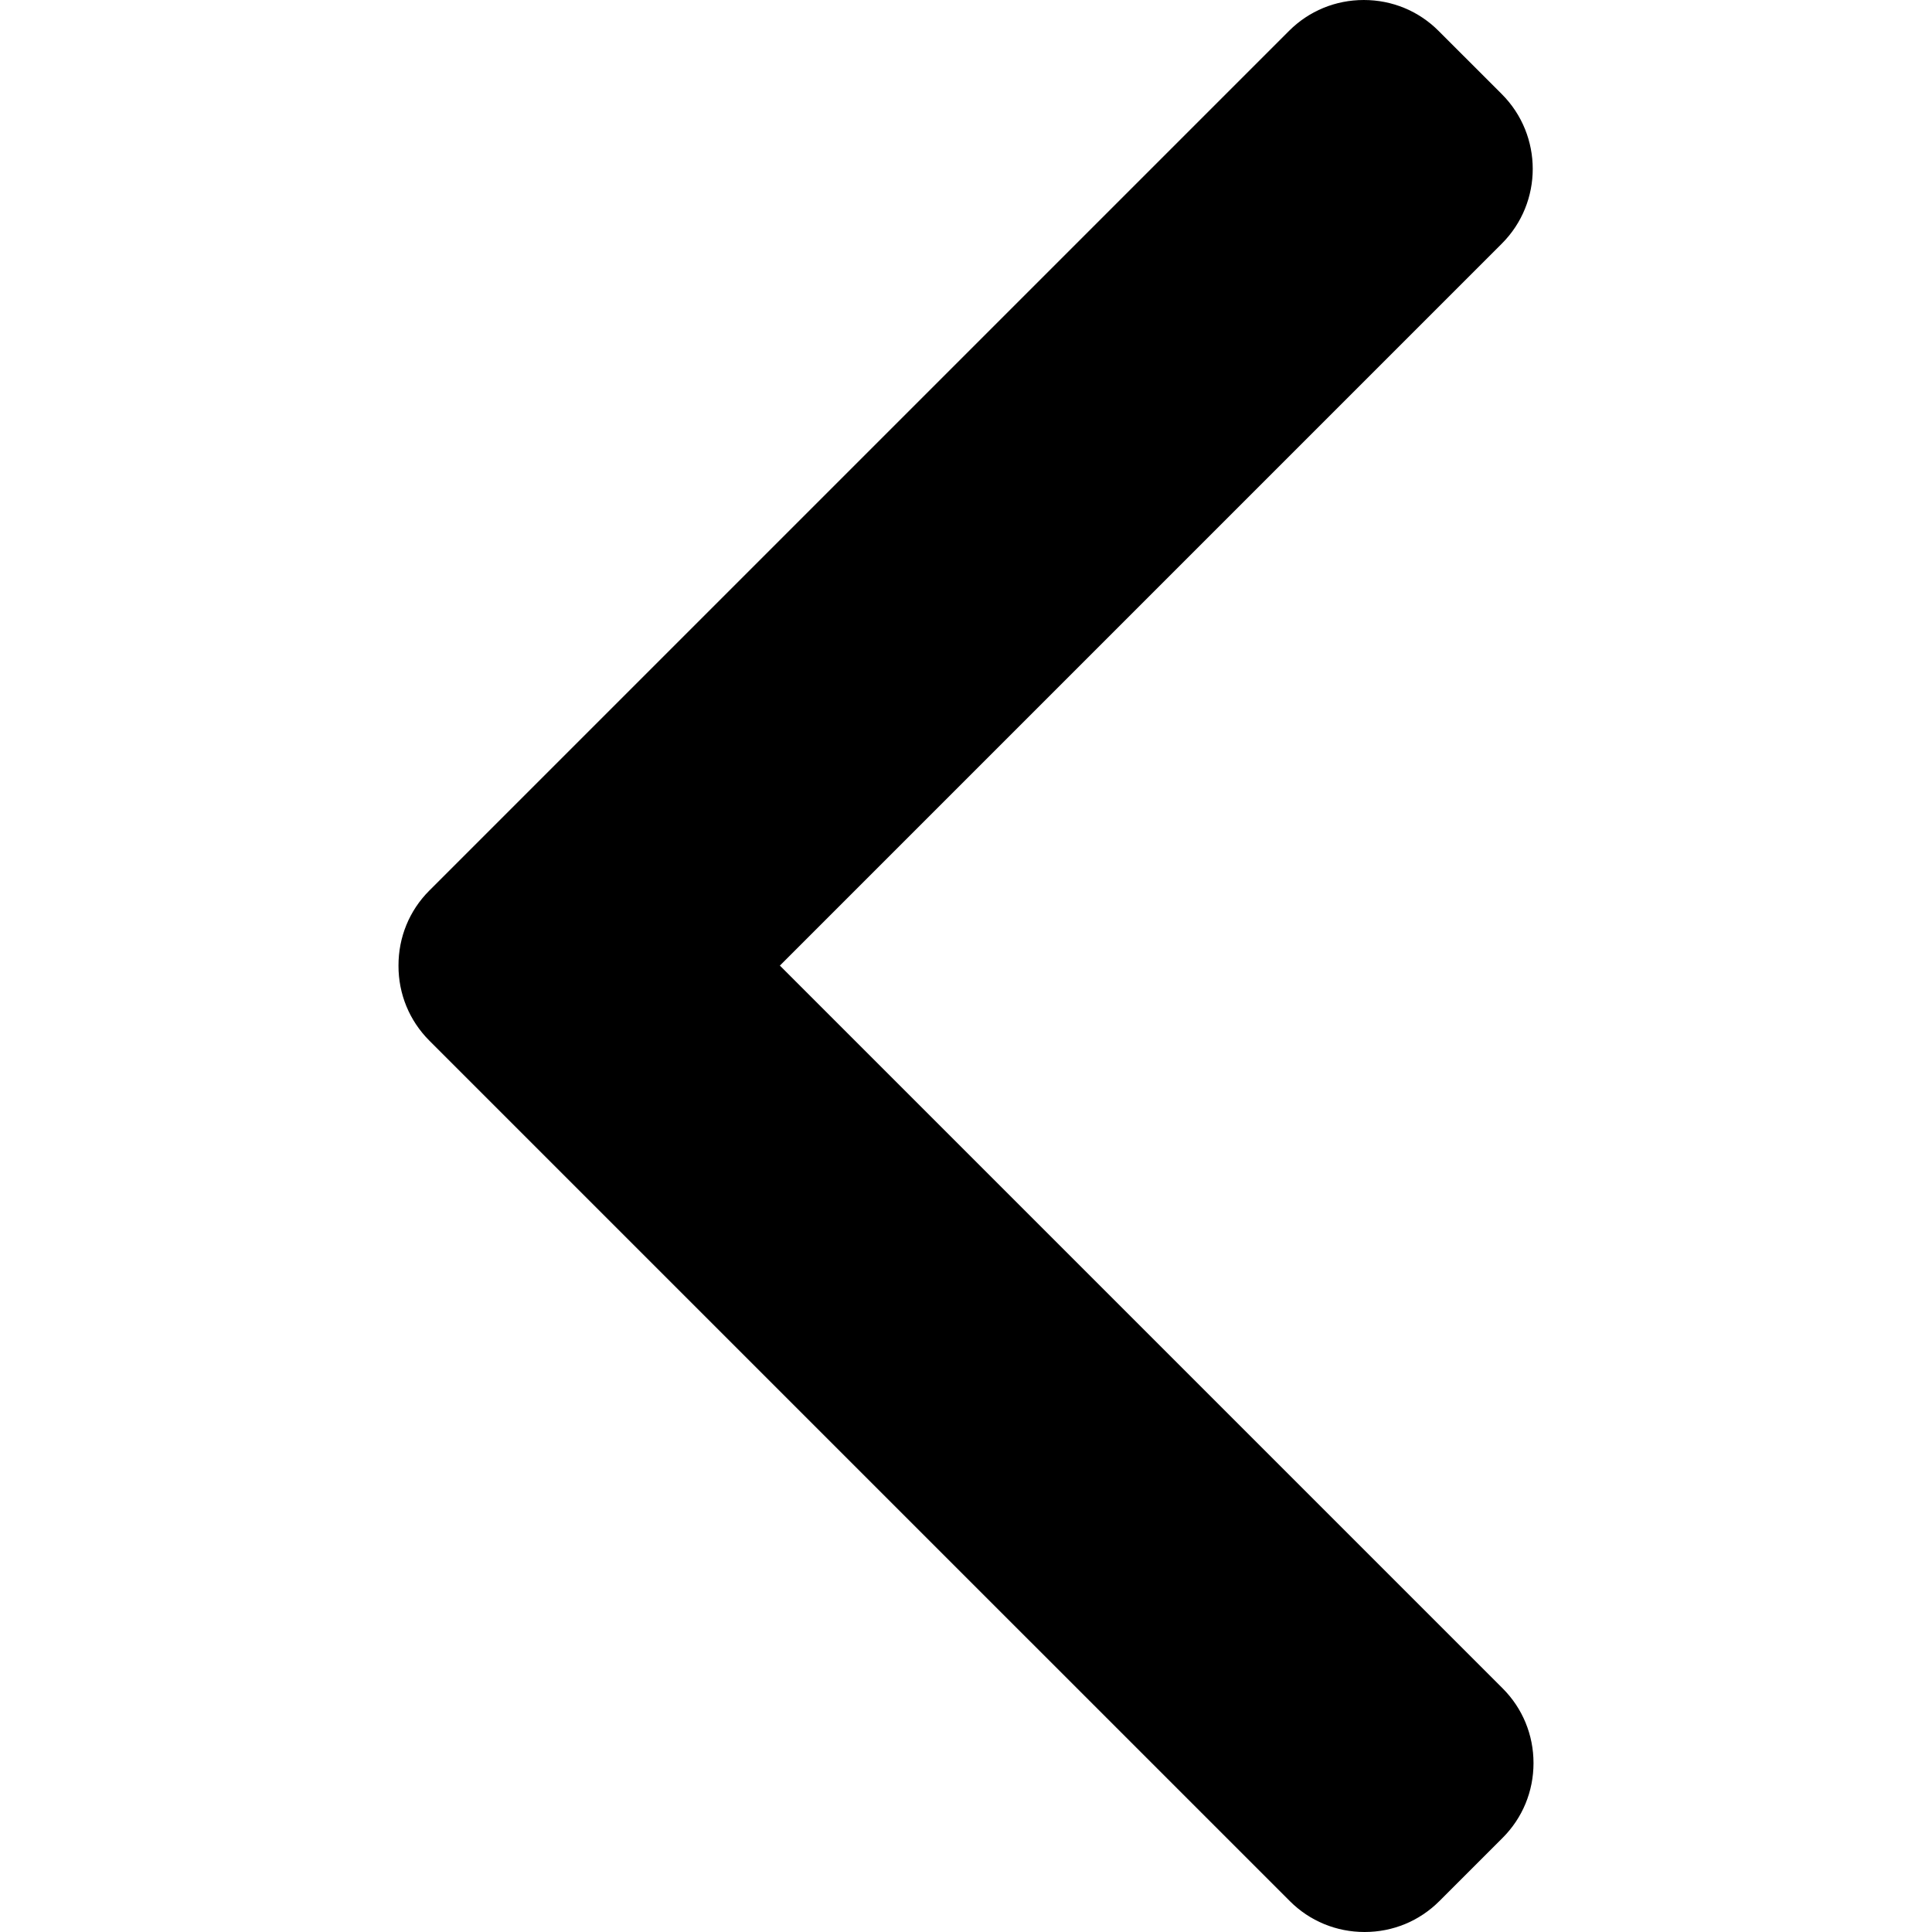 <?xml version="1.0" encoding="UTF-8" standalone="no"?>
<svg
   xmlns:dc="http://purl.org/dc/elements/1.1/"
   xmlns:cc="http://creativecommons.org/ns#"
   xmlns:rdf="http://www.w3.org/1999/02/22-rdf-syntax-ns#"
   xmlns:svg="http://www.w3.org/2000/svg"
   xmlns="http://www.w3.org/2000/svg"
   xmlns:sodipodi="http://sodipodi.sourceforge.net/DTD/sodipodi-0.dtd"
   xmlns:inkscape="http://www.inkscape.org/namespaces/inkscape"
   xml:space="preserve"
   version="1.0"
   style="clip-rule:evenodd;fill-rule:evenodd;image-rendering:optimizeQuality;shape-rendering:geometricPrecision;text-rendering:geometricPrecision"
   viewBox="0 0 128 128"
   id="svg22"
   sodipodi:docname="arrow-left.svg"
   inkscape:version="1.0.2-2 (e86c870879, 2021-01-15)"
   width="128"
   height="128"><defs
   id="defs26" /><sodipodi:namedview
   pagecolor="#ffffff"
   bordercolor="#666666"
   borderopacity="1"
   objecttolerance="10"
   gridtolerance="10"
   guidetolerance="10"
   inkscape:pageopacity="0"
   inkscape:pageshadow="2"
   inkscape:window-width="1920"
   inkscape:window-height="1027"
   id="namedview24"
   showgrid="false"
   inkscape:zoom="1"
   inkscape:cx="104.9504"
   inkscape:cy="291.01501"
   inkscape:window-x="-8"
   inkscape:window-y="22"
   inkscape:window-maximized="1"
   inkscape:current-layer="svg22"
   inkscape:snap-page="true" />
    <path
   d="M 85.403,2.045 C 86.721,0.726 88.479,0 90.355,0 c 1.876,0 3.634,0.726 4.952,2.045 l 4.194,4.193 c 2.729,2.733 2.729,7.174 0,9.902 L 51.669,63.973 99.554,111.858 c 1.318,1.318 2.045,3.076 2.045,4.95 0,1.876 -0.727,3.634 -2.045,4.953 l -4.194,4.193 C 94.042,127.273 92.284,128 90.408,128 c -1.874,0 -3.634,-0.726 -4.952,-2.045 L 28.442,68.942 c -1.32,-1.323 -2.046,-3.089 -2.041,-4.966 -0.004,-1.885 0.721,-3.65 2.041,-4.971 L 85.404,2.044 Z"
   id="path20"
   inkscape:label="path1"
   style="stroke-width:0.13" />
</svg>
